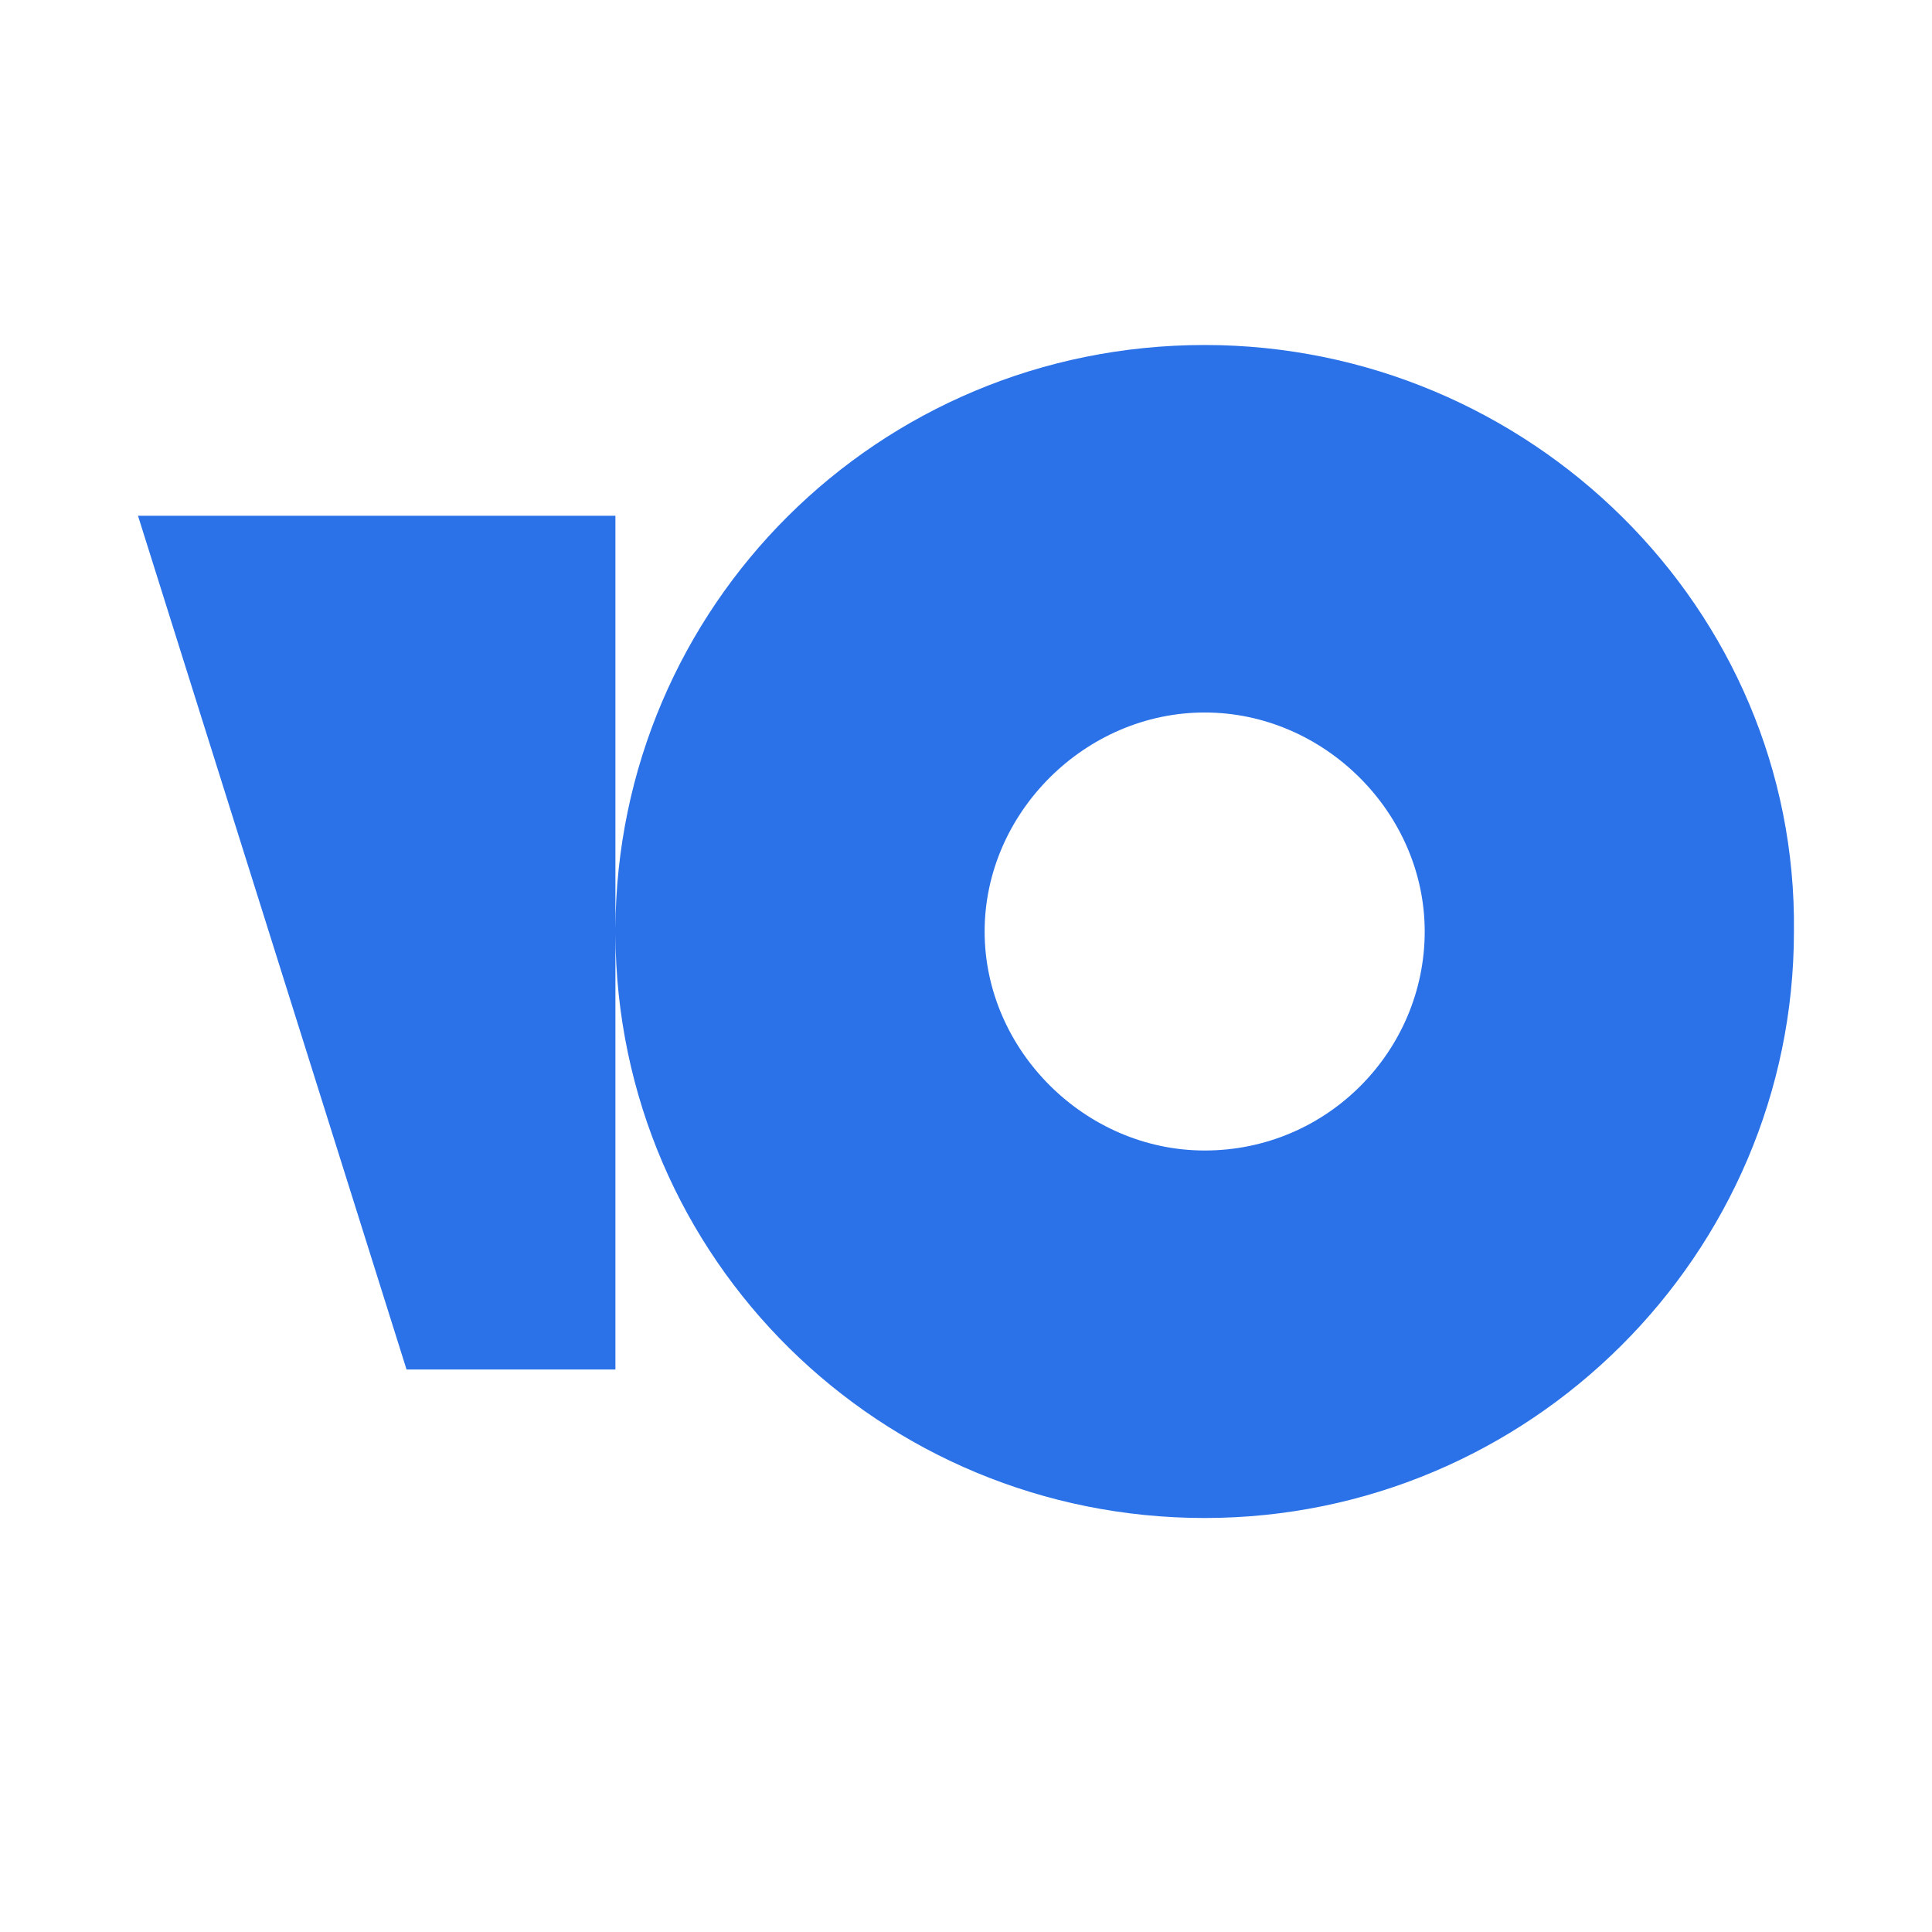 <svg width="28" height="28" viewBox="0 0 28 28" fill="none" xmlns="http://www.w3.org/2000/svg">
<path fill-rule="evenodd" clip-rule="evenodd" d="M8.919 13.462C8.939 8.799 12.715 5 17.459 5C22.162 5 26.054 8.82 25.999 13.5C25.999 18.18 22.162 22 17.459 22C12.769 22 8.939 18.255 8.919 13.538V19.848H5.892L2 7.475H8.919V13.462ZM14.27 13.5C14.27 15.222 15.729 16.674 17.459 16.674C19.243 16.674 20.648 15.222 20.648 13.5C20.648 11.778 19.189 10.326 17.459 10.326C15.729 10.326 14.27 11.778 14.27 13.5Z" fill="#2B72E8"/>
</svg>
